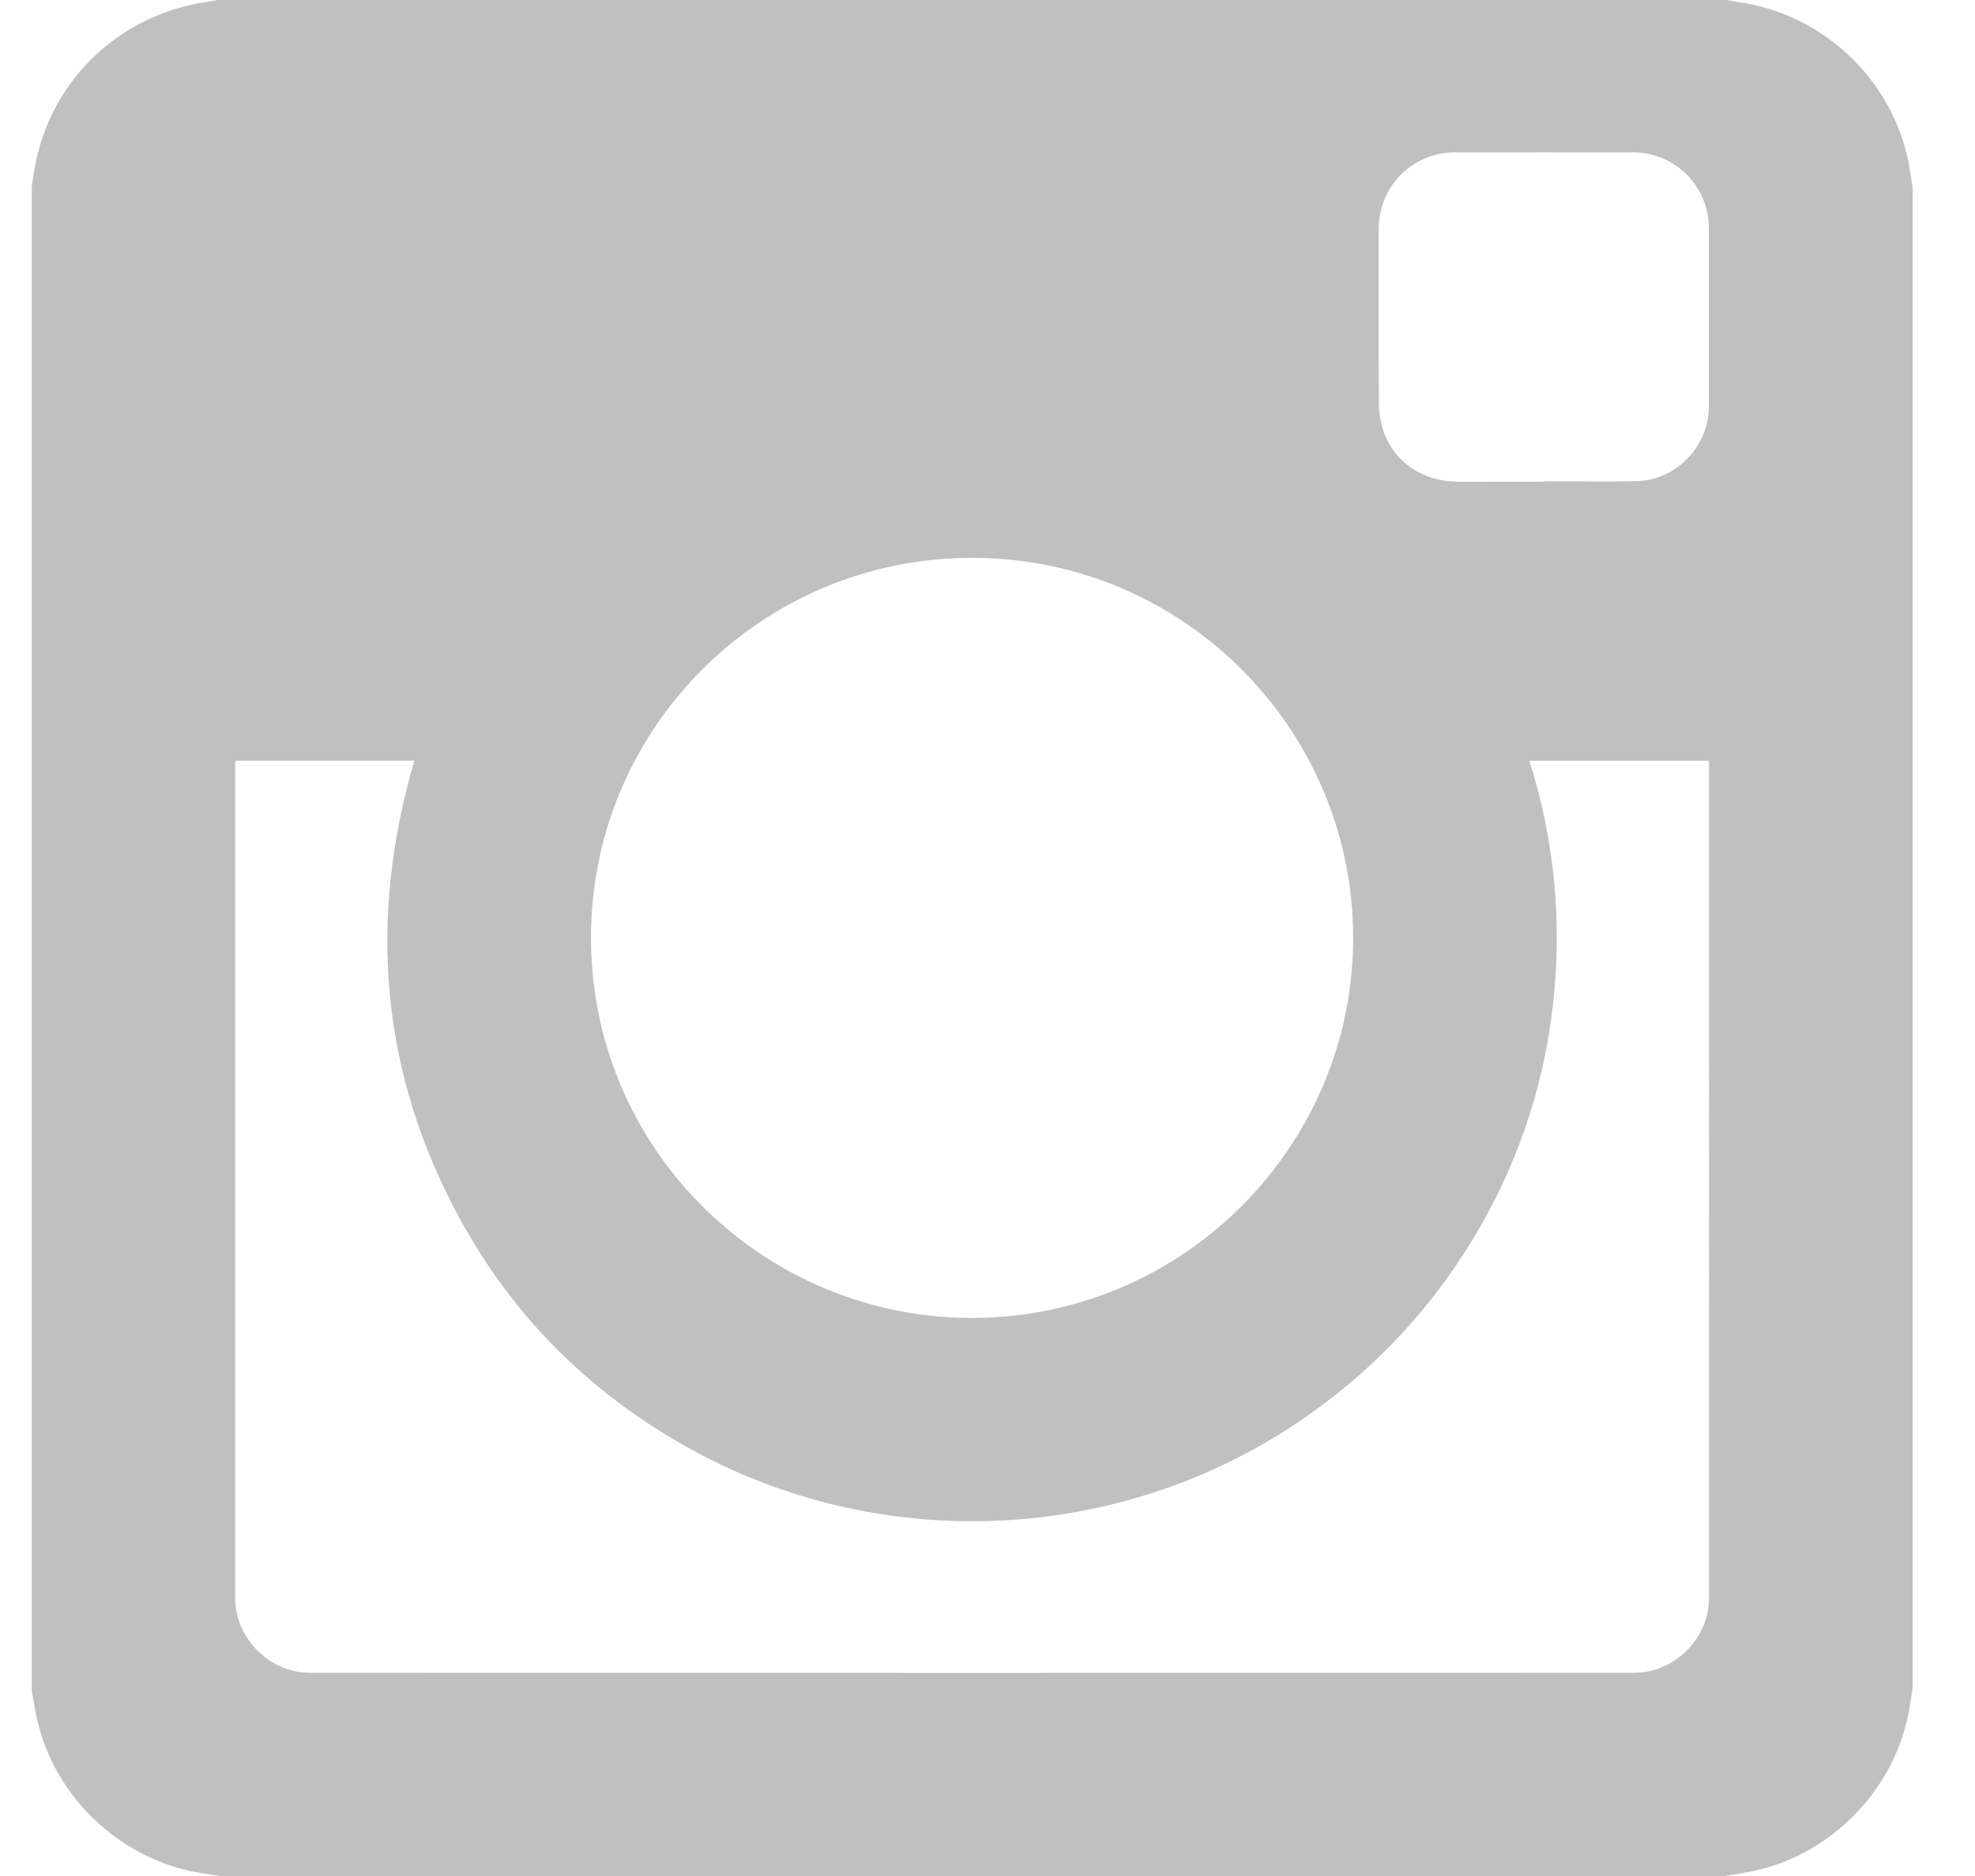 <svg width="20" height="19" viewBox="0 0 20 19" fill="none" xmlns="http://www.w3.org/2000/svg">
<g opacity="0.5">
<path d="M1.782 18.981C1.822 18.986 1.863 18.994 1.904 19H17.142C17.241 18.984 17.34 18.97 17.439 18.948C18.216 18.783 18.852 18.136 19.004 17.356C19.02 17.271 19.032 17.186 19.046 17.101V1.899C19.033 1.816 19.021 1.732 19.006 1.649C18.838 0.798 18.134 0.137 17.27 0.019C17.234 0.014 17.199 0.006 17.164 1.72525e-07H1.882C1.79 0.017 1.697 0.029 1.607 0.05C0.763 0.242 0.139 0.919 0.018 1.772C0.013 1.808 0.006 1.843 -2.16187e-08 1.879V17.122C0.017 17.218 0.031 17.316 0.053 17.412C0.24 18.235 0.944 18.874 1.782 18.981ZM13.64 2.317C13.64 1.886 13.983 1.543 14.412 1.543C15.012 1.542 15.612 1.543 16.212 1.543C16.642 1.543 16.983 1.885 16.983 2.315C16.983 2.915 16.983 3.515 16.983 4.115C16.983 4.518 16.655 4.863 16.252 4.873C15.938 4.88 15.624 4.874 15.31 4.874V4.878C15.021 4.878 14.732 4.879 14.443 4.879C14.087 4.877 13.796 4.682 13.688 4.366C13.66 4.282 13.643 4.19 13.642 4.101C13.638 3.506 13.64 2.911 13.64 2.317ZM9.523 5.65C11.684 5.648 13.427 7.429 13.38 9.584C13.335 11.675 11.59 13.393 9.434 13.347C7.361 13.303 5.633 11.596 5.663 9.441C5.693 7.344 7.41 5.648 9.523 5.65ZM2.06 7.755V7.704C2.669 7.704 3.269 7.704 3.874 7.704C3.402 9.314 3.53 10.866 4.335 12.344C4.876 13.336 5.65 14.105 6.635 14.656C8.586 15.749 11.007 15.639 12.844 14.39C13.553 13.908 14.133 13.302 14.579 12.573C15.026 11.843 15.3 11.053 15.401 10.204C15.501 9.355 15.423 8.523 15.166 7.705H16.984V7.763C16.984 10.57 16.985 13.38 16.984 16.188C16.984 16.595 16.635 16.942 16.226 16.942C11.756 16.943 7.287 16.943 2.817 16.942C2.411 16.942 2.06 16.594 2.06 16.19C2.059 13.378 2.06 10.567 2.06 7.755Z" transform="translate(0.322)" fill="#828282"/>
</g>
</svg>
